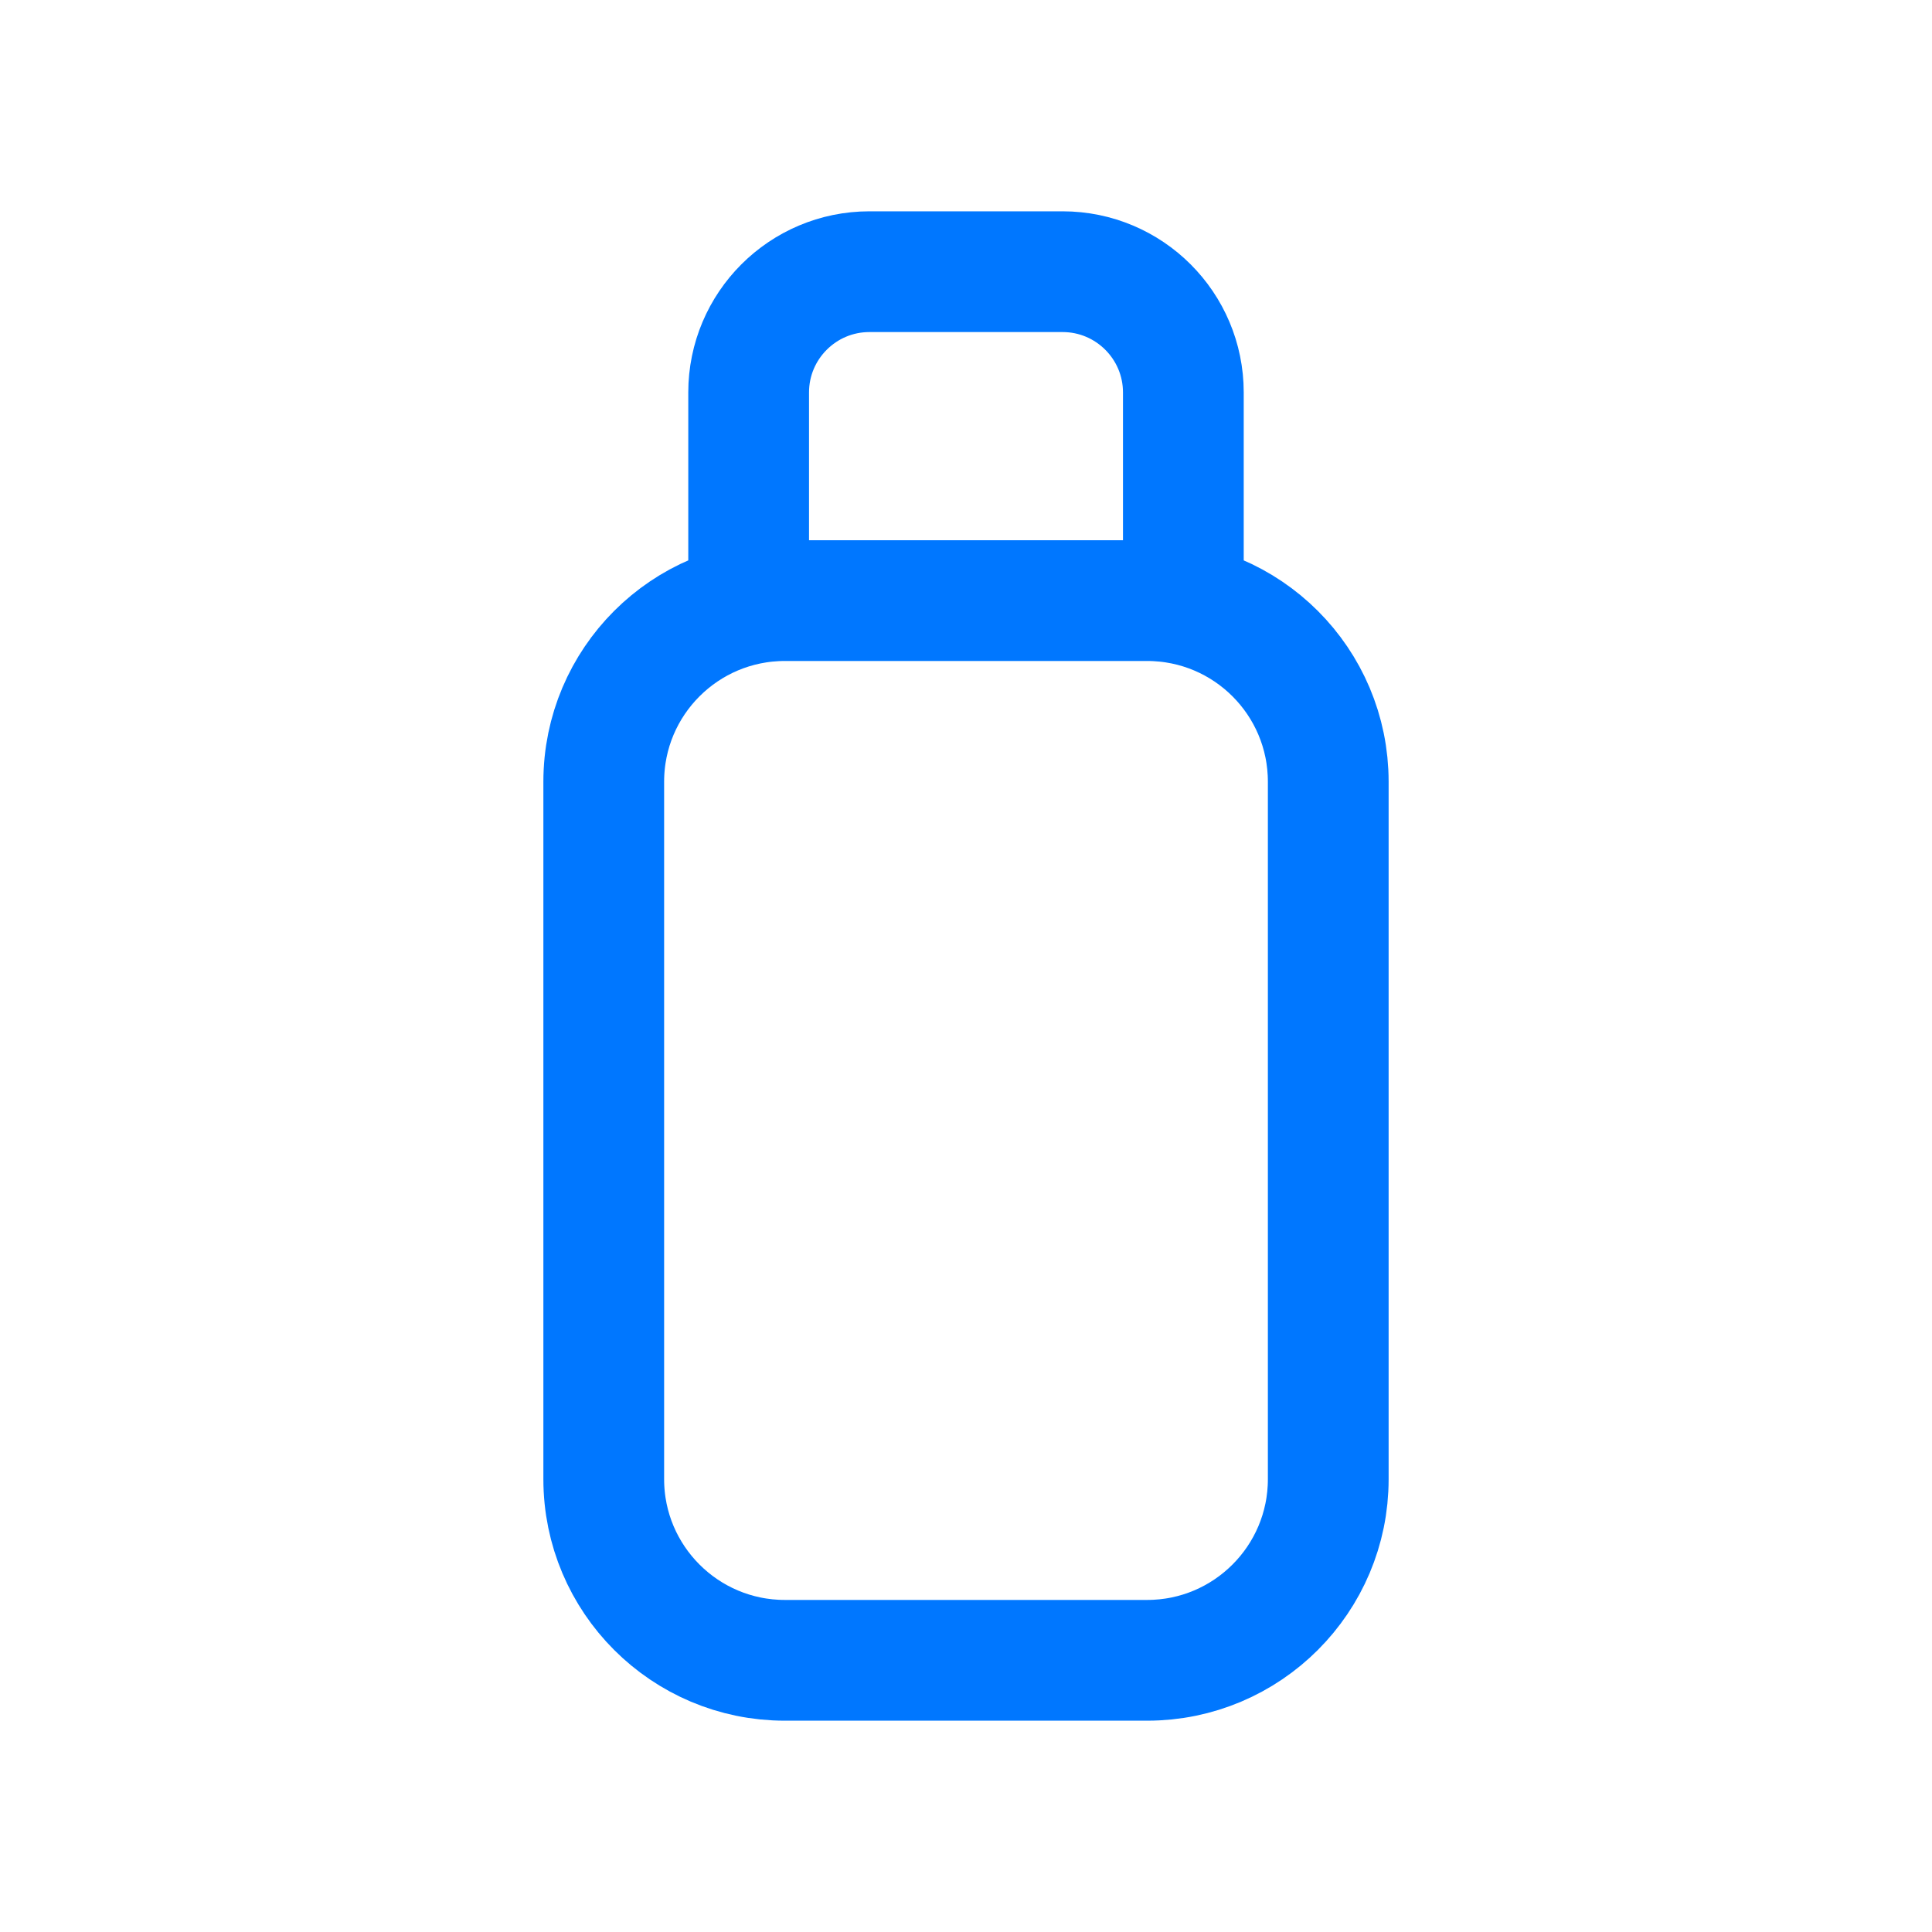 <svg width="16" height="16" viewBox="0 0 16 16" fill="none" xmlns="http://www.w3.org/2000/svg">
<path d="M6.2 4.671V3.25C6.2 2.698 6.648 2.25 7.2 2.25H8.8C9.352 2.25 9.8 2.698 9.8 3.25V4.671M11 6.474V12.25C11 13.078 10.328 13.75 9.5 13.75H6.5C5.672 13.75 5 13.078 5 12.25V6.474C5 5.645 5.672 4.974 6.5 4.974H9.5C10.328 4.974 11 5.645 11 6.474Z" stroke="#0077FF" stroke-linecap="round" stroke-linejoin="round"/>
</svg>
